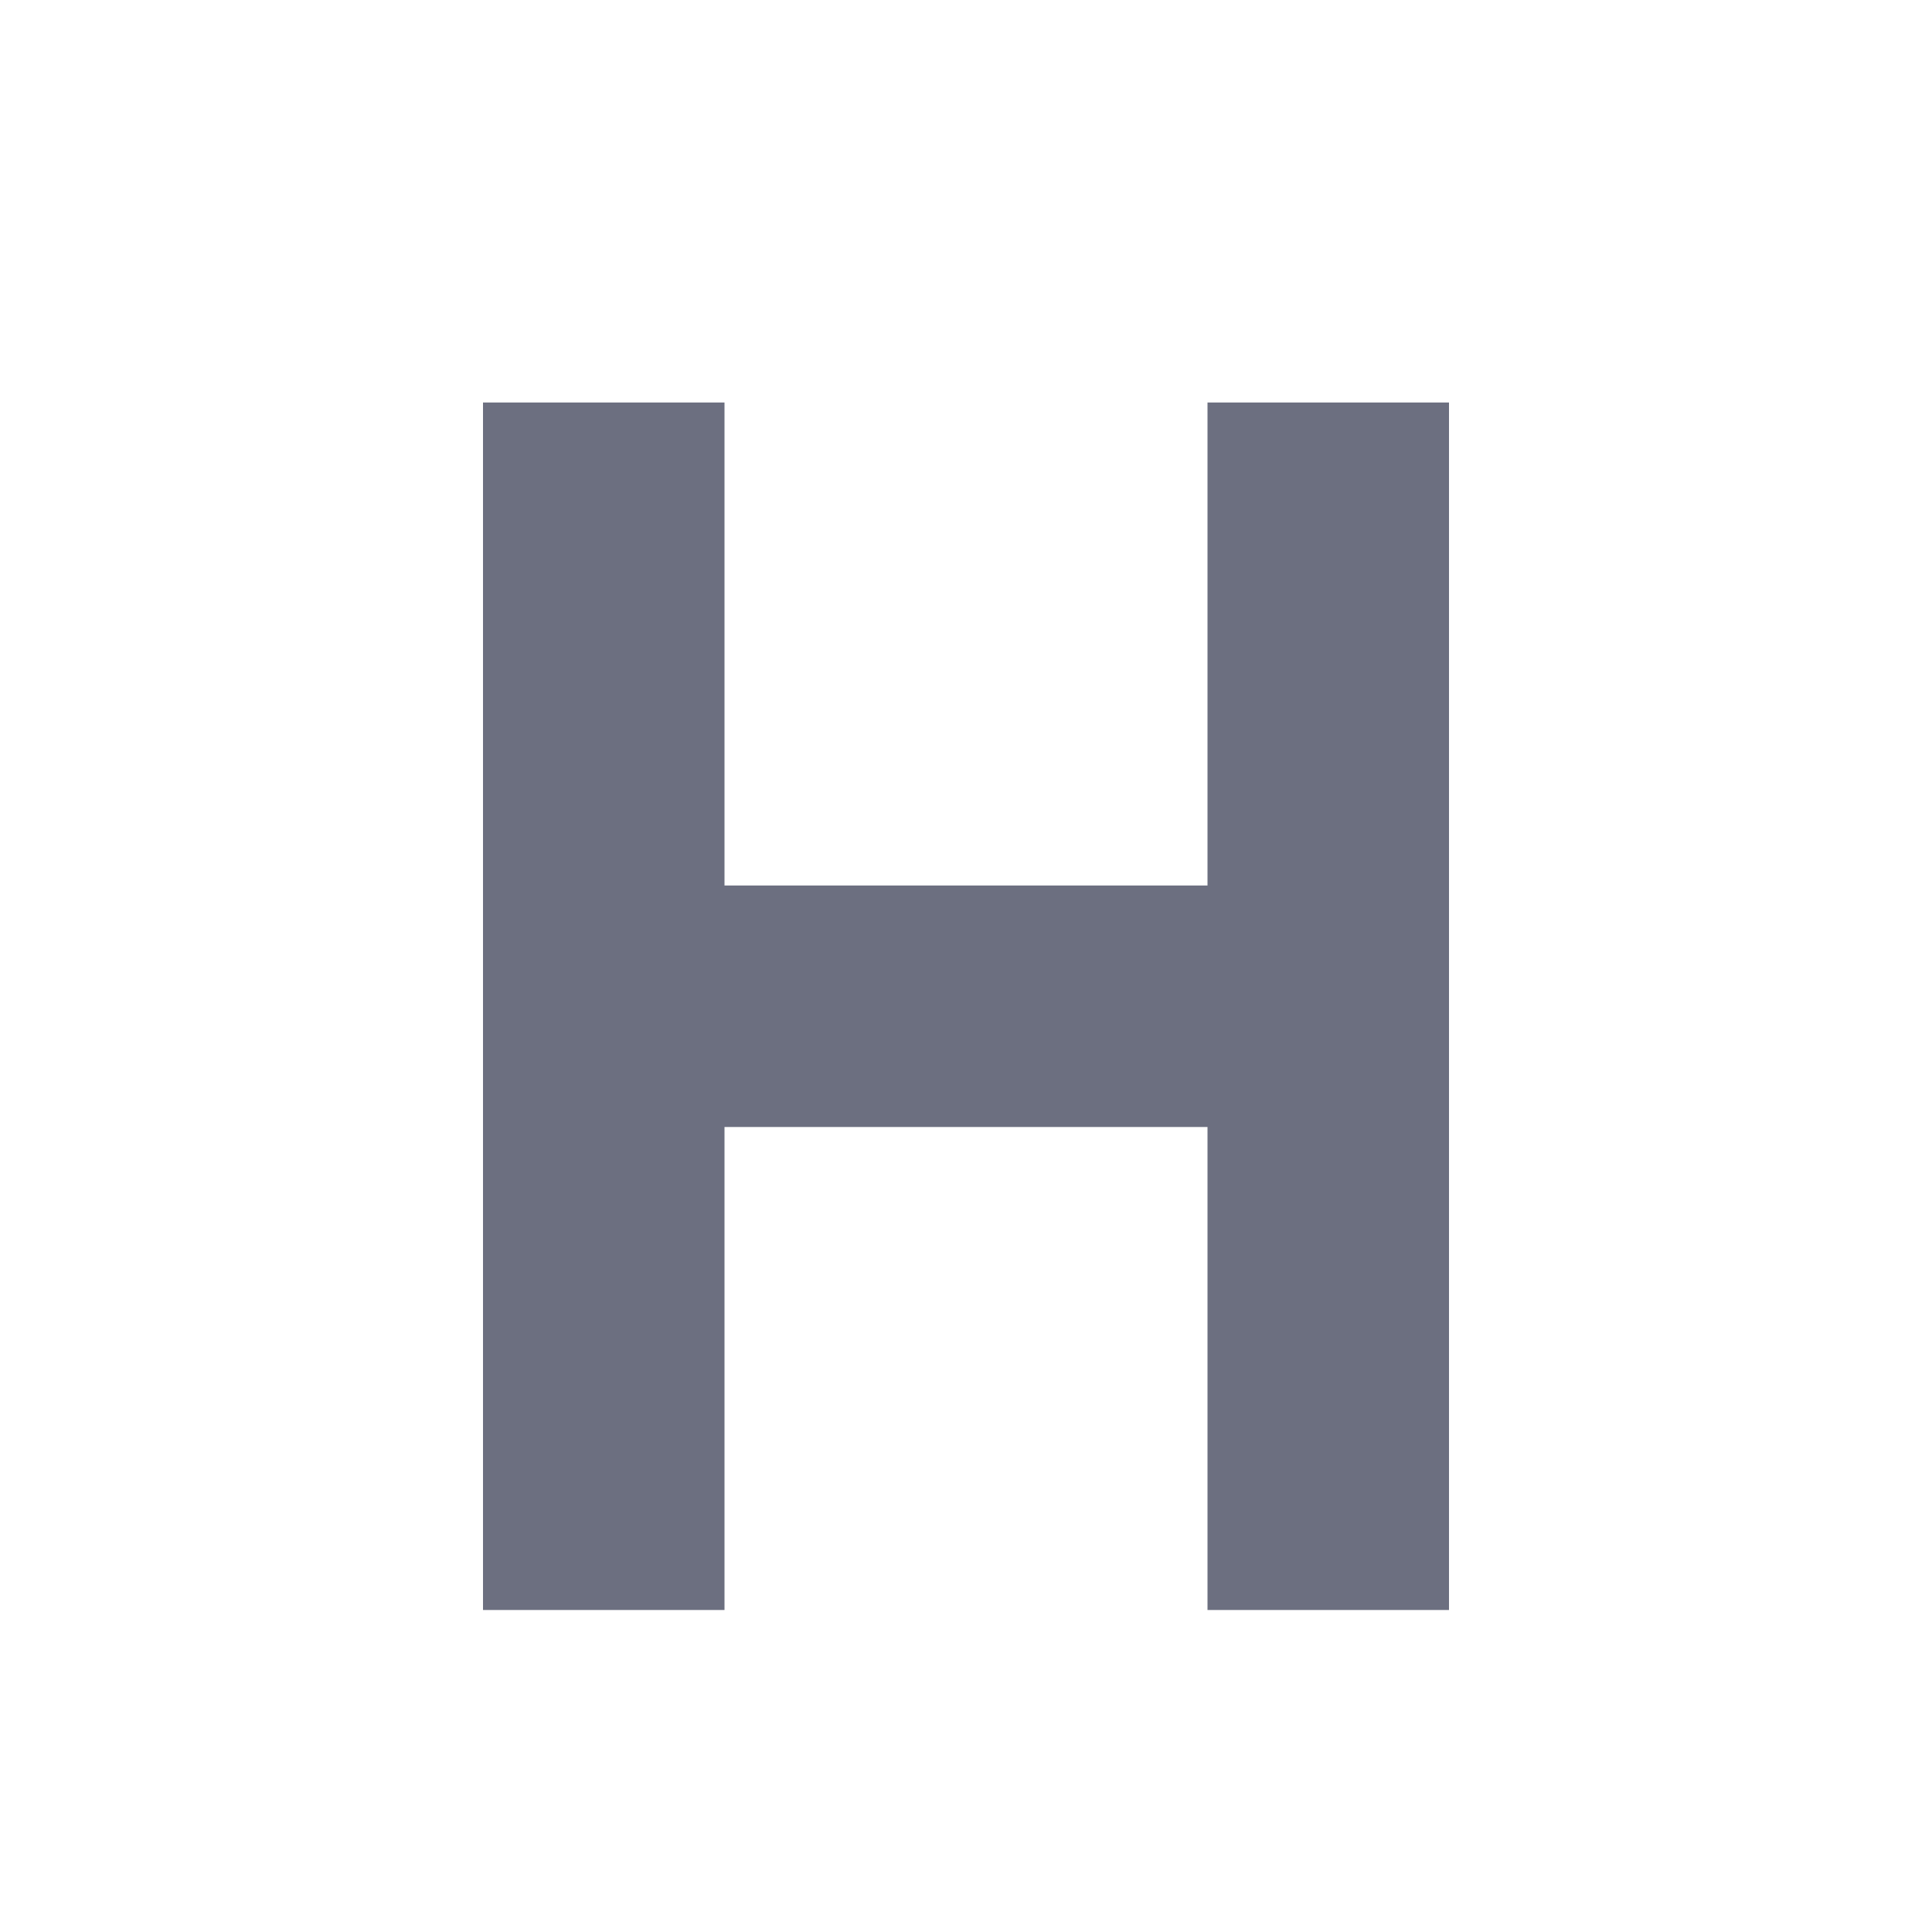 <svg width="18" height="18" viewBox="0 0 18 18" fill="none" xmlns="http://www.w3.org/2000/svg">
<g id="18/editor-headline">
<path id="icon" d="M4.5 3.75H6.75V8.25H11.25V3.75H13.5V15H11.25V10.5H6.75V15H4.5V3.75Z" fill="#6C6F80"/>
</g>
</svg>
